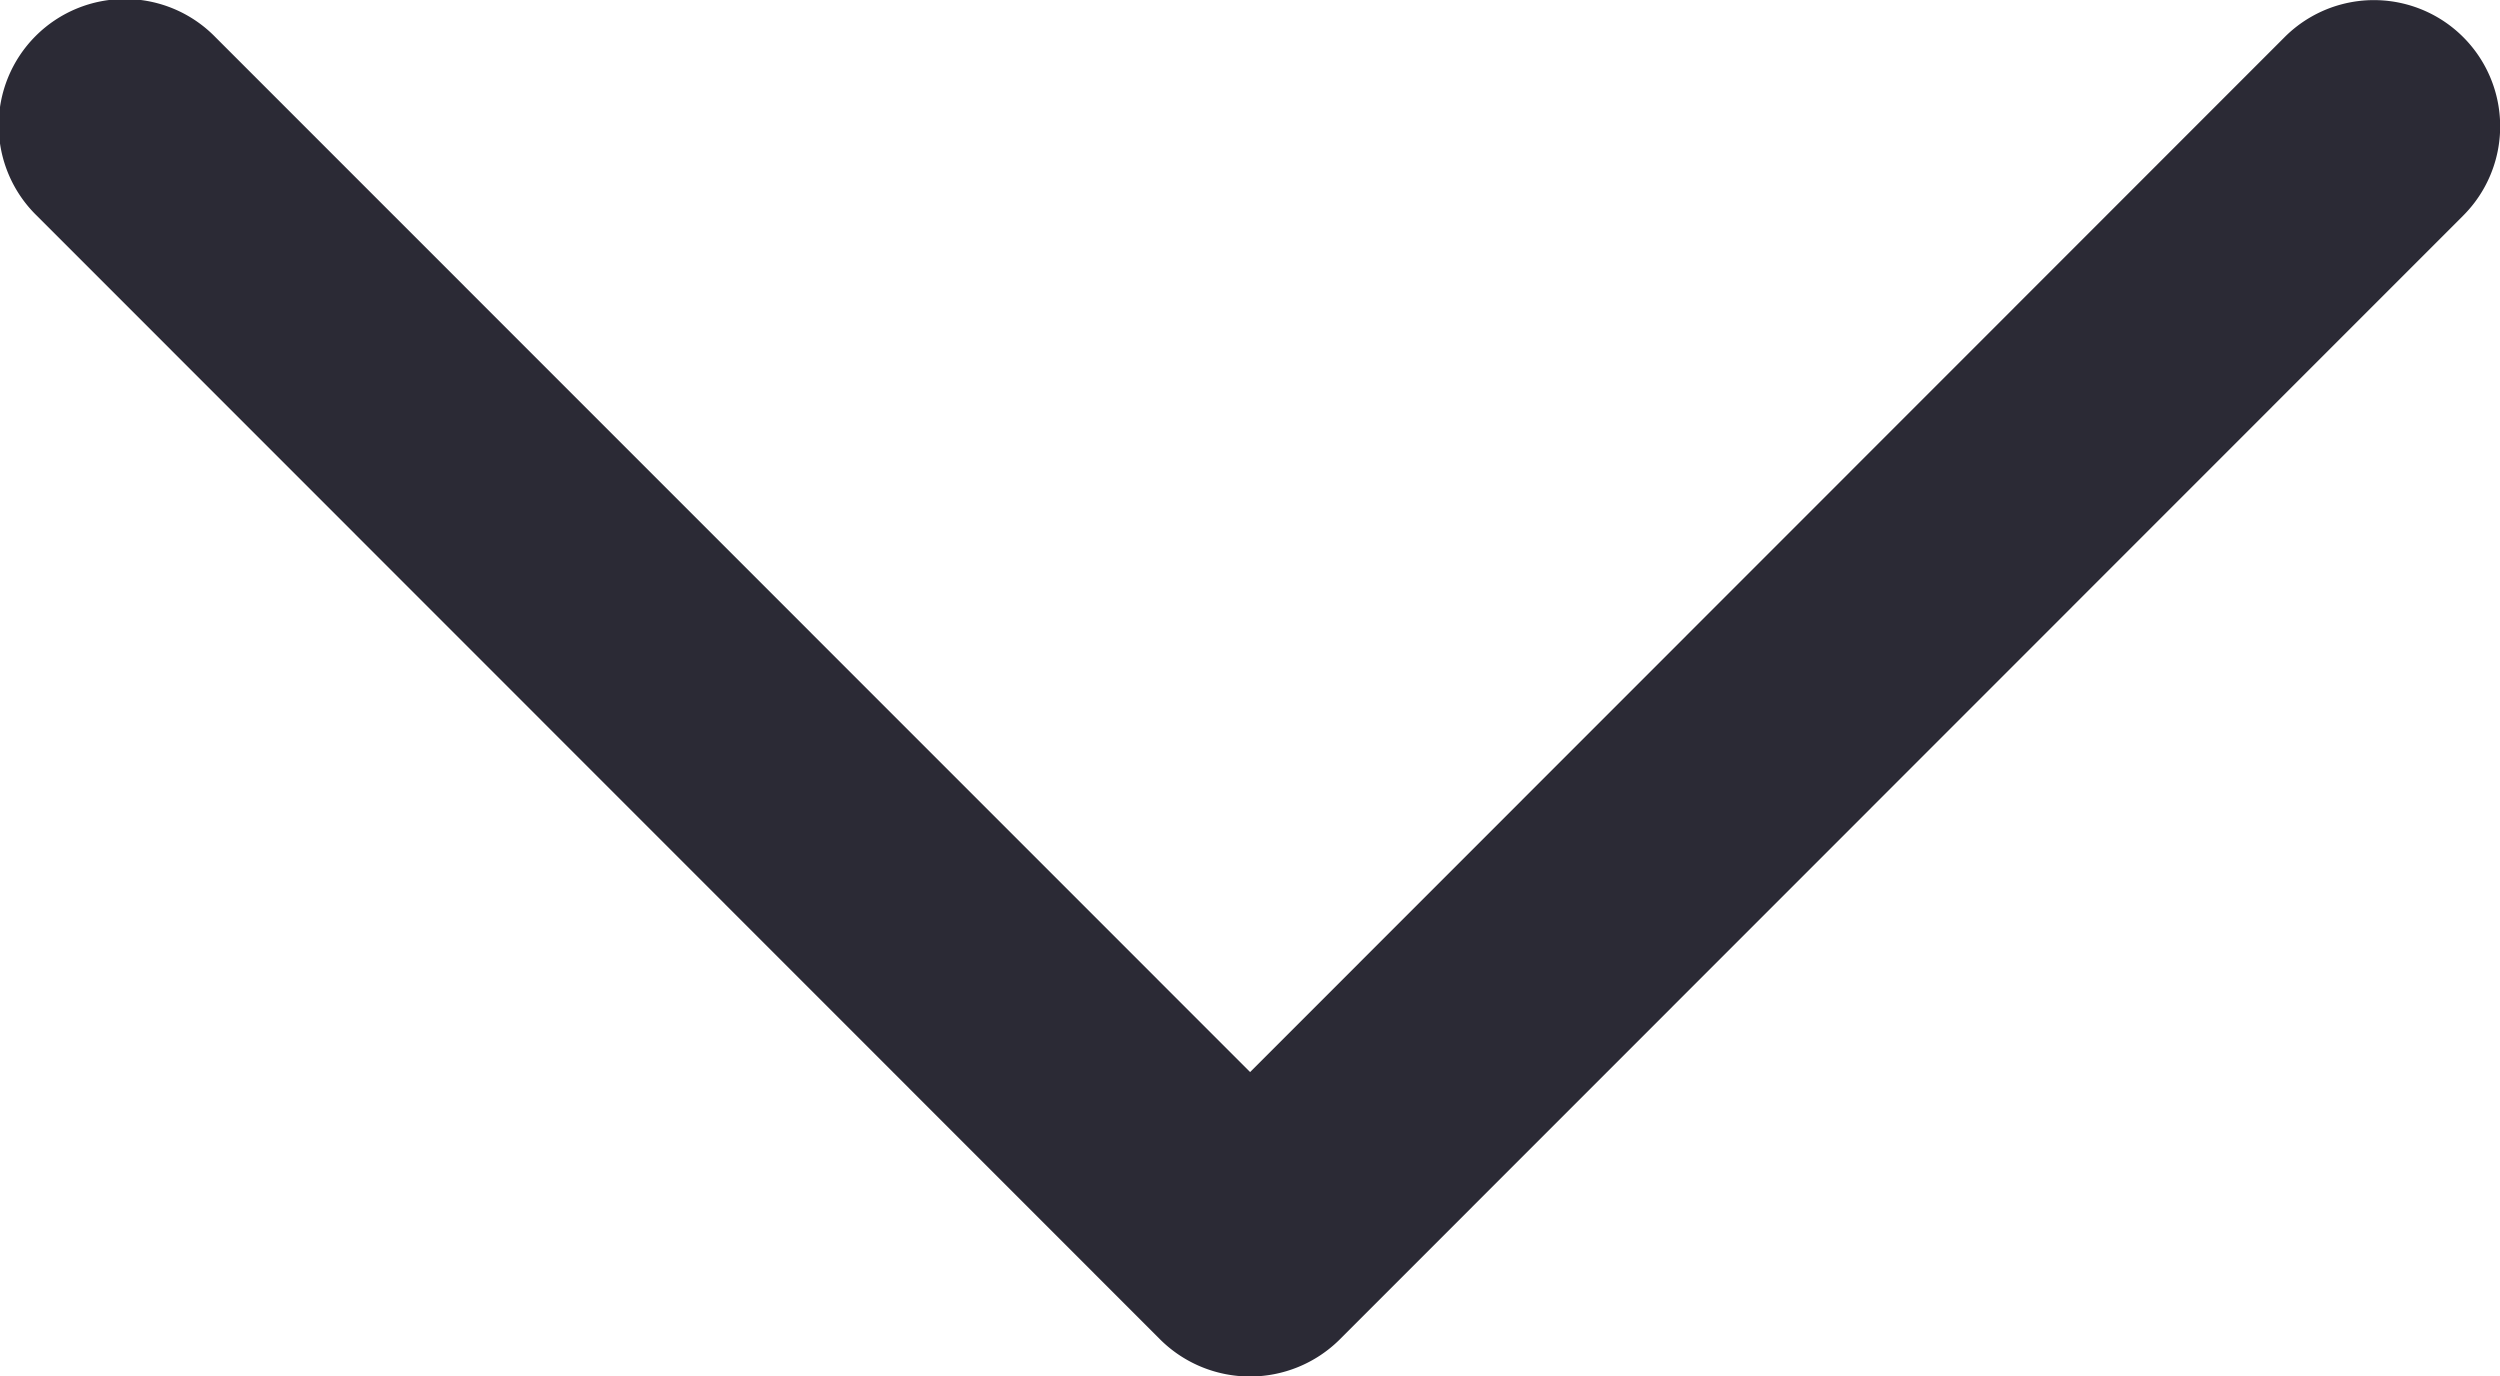 <svg xmlns="http://www.w3.org/2000/svg" width="240.822" height="132.596" viewBox="0 0 240.822 132.596">
  <g id="next" transform="translate(240.822 -54.113) rotate(90)">
    <path id="Chevron_Right_1_" d="M183.189,111.816,74.892,3.555A12.16,12.16,0,0,0,57.677,20.734L157.384,120.4,57.689,220.076A12.164,12.164,0,1,0,74.9,237.267L183.2,129.006A12.267,12.267,0,0,0,183.189,111.816Z" fill="#2b2a35"/>
  </g>
</svg>
